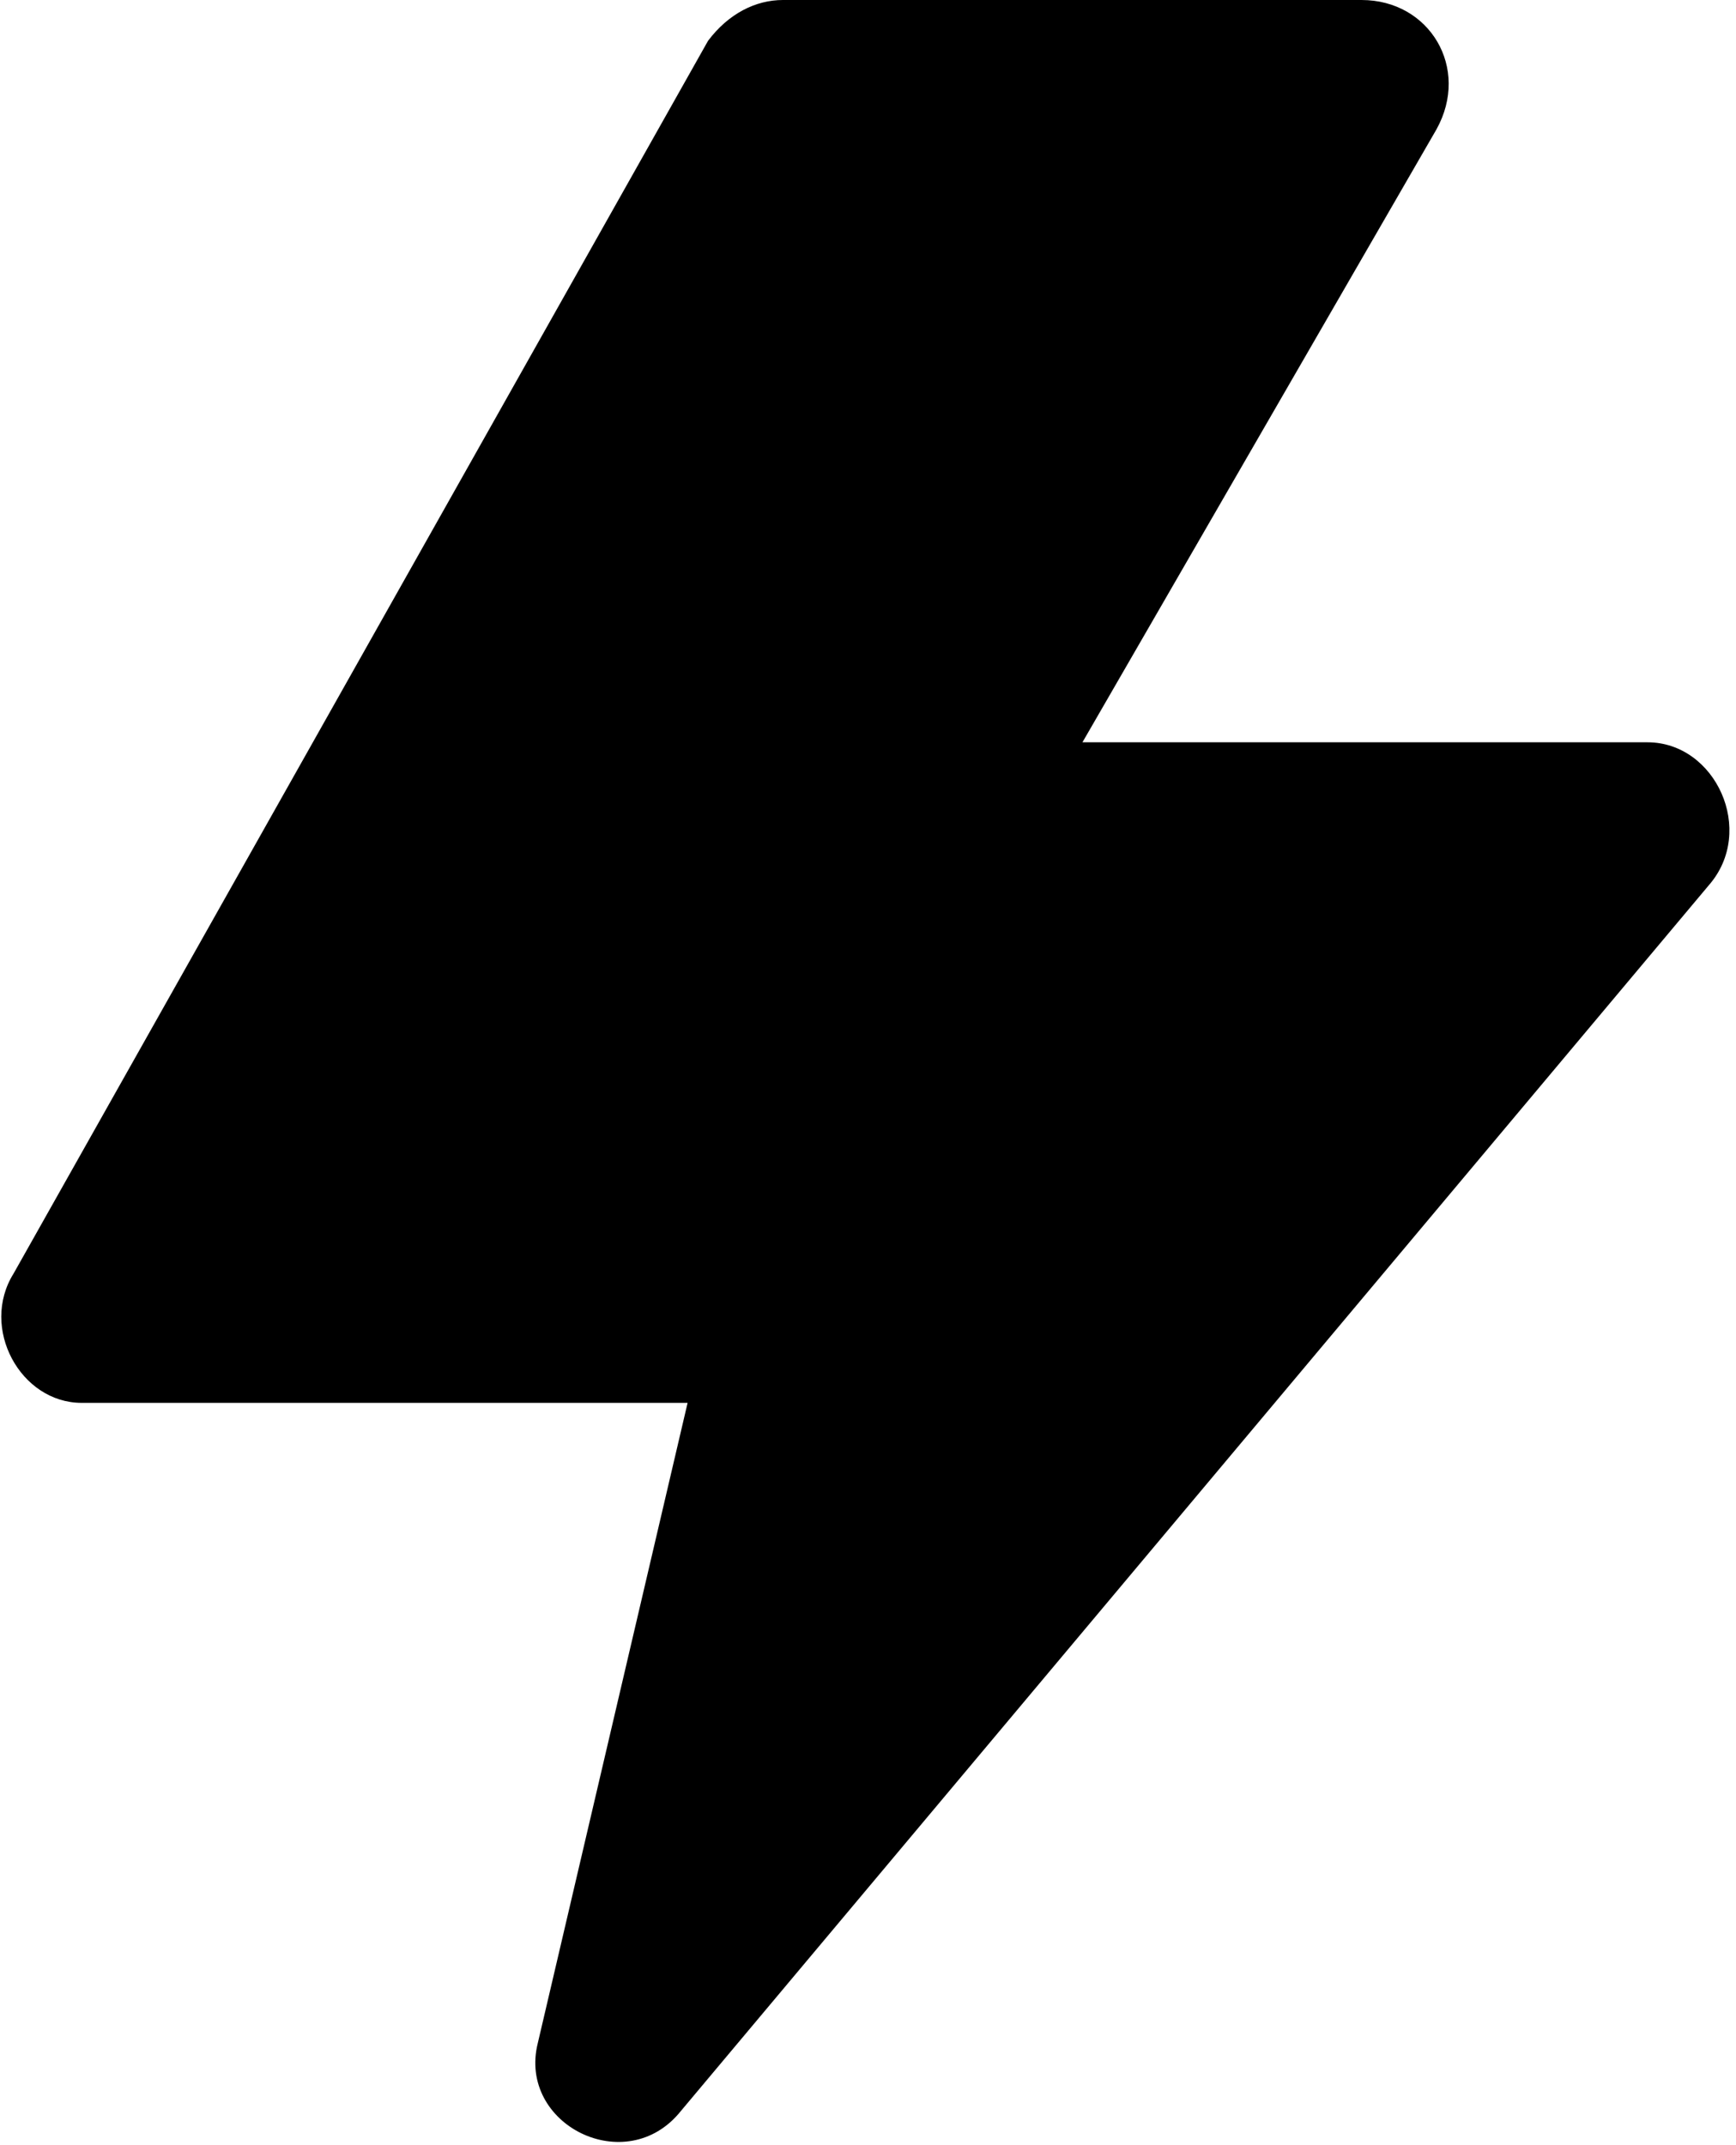 <?xml version="1.0" encoding="utf-8"?>
<!-- Generator: Adobe Illustrator 23.0.1, SVG Export Plug-In . SVG Version: 6.00 Build 0)  -->
<svg version="1.1" id="Layer_1" xmlns="http://www.w3.org/2000/svg" xmlns:xlink="http://www.w3.org/1999/xlink" x="0px" y="0px"
	 viewBox="0 0 255 315" style="enable-background:new 0 0 255 315;" xml:space="preserve">
<g>
	<defs>
		<path id="SVGID_1_" d="M242,109h-83l52-90c5-9-1-19-11-19h-85c-4,0-8,2-11,6L2,187c-5,8,1,19,10,19h89l-22,94c-3,12,13,20,21,10
			l151-180C258,122,252,109,242,109z"/>
	</defs>
	<use xlink:href="#SVGID_1_"  style="overflow:visible;fill-rule:evenodd;clip-rule:evenodd;"/>
	<clipPath id="SVGID_2_">
		<use xlink:href="#SVGID_1_"  style="overflow:visible;"/>
	</clipPath>
</g>
</svg>

